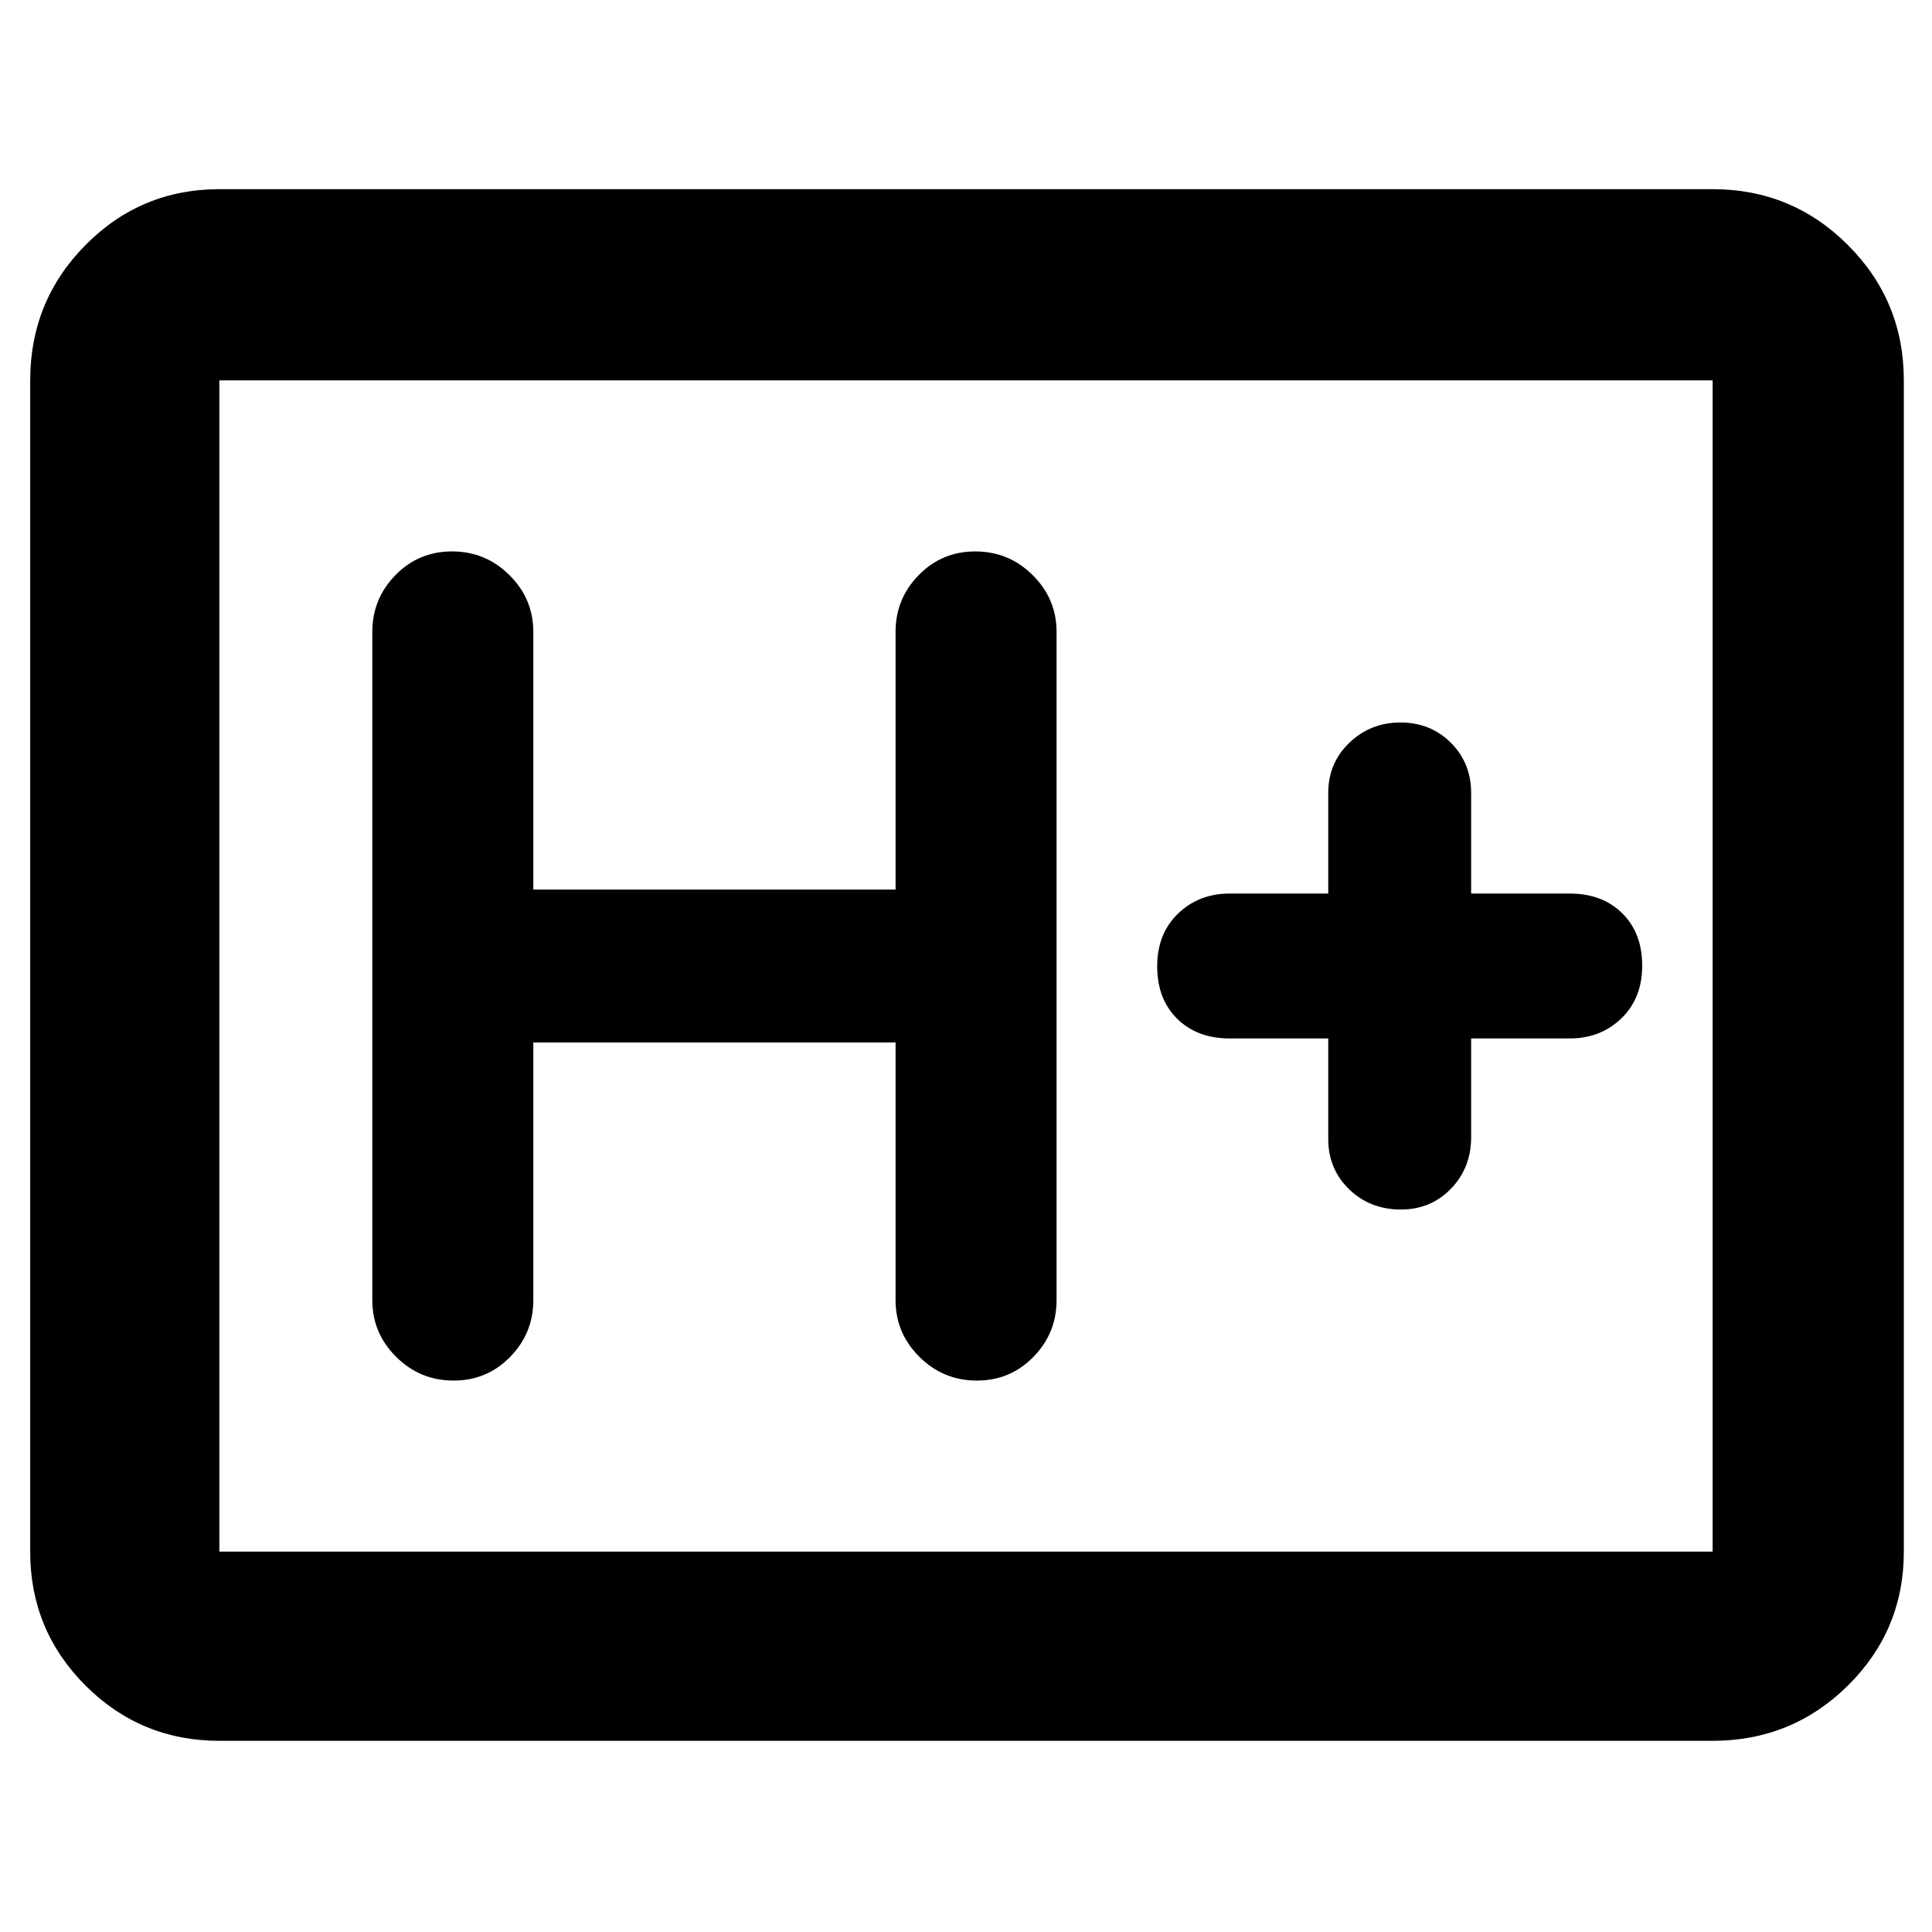 <svg xmlns="http://www.w3.org/2000/svg" width="48" height="48" viewBox="0 -960 960 960"><path d="M109-95q-39.05 0-66.525-27.475Q15-149.95 15-189v-582q0-39.463 27.475-67.231Q69.95-866 109-866h742q39.463 0 67.231 27.769Q946-810.463 946-771v582q0 39.05-27.769 66.525Q890.463-95 851-95H109Zm0-94h742v-582H109v582Zm0 0v-582 582Zm156-253h180v128q0 16.475 11.868 28.237Q468.737-274 485.368-274 502-274 513.5-285.763 525-297.525 525-314v-332q0-16.475-11.868-28.237Q501.263-686 484.632-686 468-686 456.5-674.237 445-662.475 445-646v128H265v-128q0-16.475-11.868-28.237Q241.263-686 224.632-686 208-686 196.5-674.237 185-662.475 185-646v332q0 16.475 11.868 28.237Q208.737-274 225.368-274 242-274 253.5-285.763 265-297.525 265-314v-128Zm395-2v50q0 14.875 10.37 24.938Q680.74-359 696.07-359q14.905 0 24.917-10.35Q731-379.7 731-395v-49h49q15.3 0 25.65-9.975 10.35-9.976 10.35-26.2 0-16.225-9.925-26.025Q796.15-516 780-516h-49v-50q0-14.875-10.088-24.938-10.087-10.062-25-10.062Q681-601 670.5-590.938 660-580.875 660-566v50h-49q-15.3 0-25.65 9.975-10.35 9.976-10.35 26.2 0 16.225 9.925 26.025Q594.85-444 611-444h49Z"/></svg>